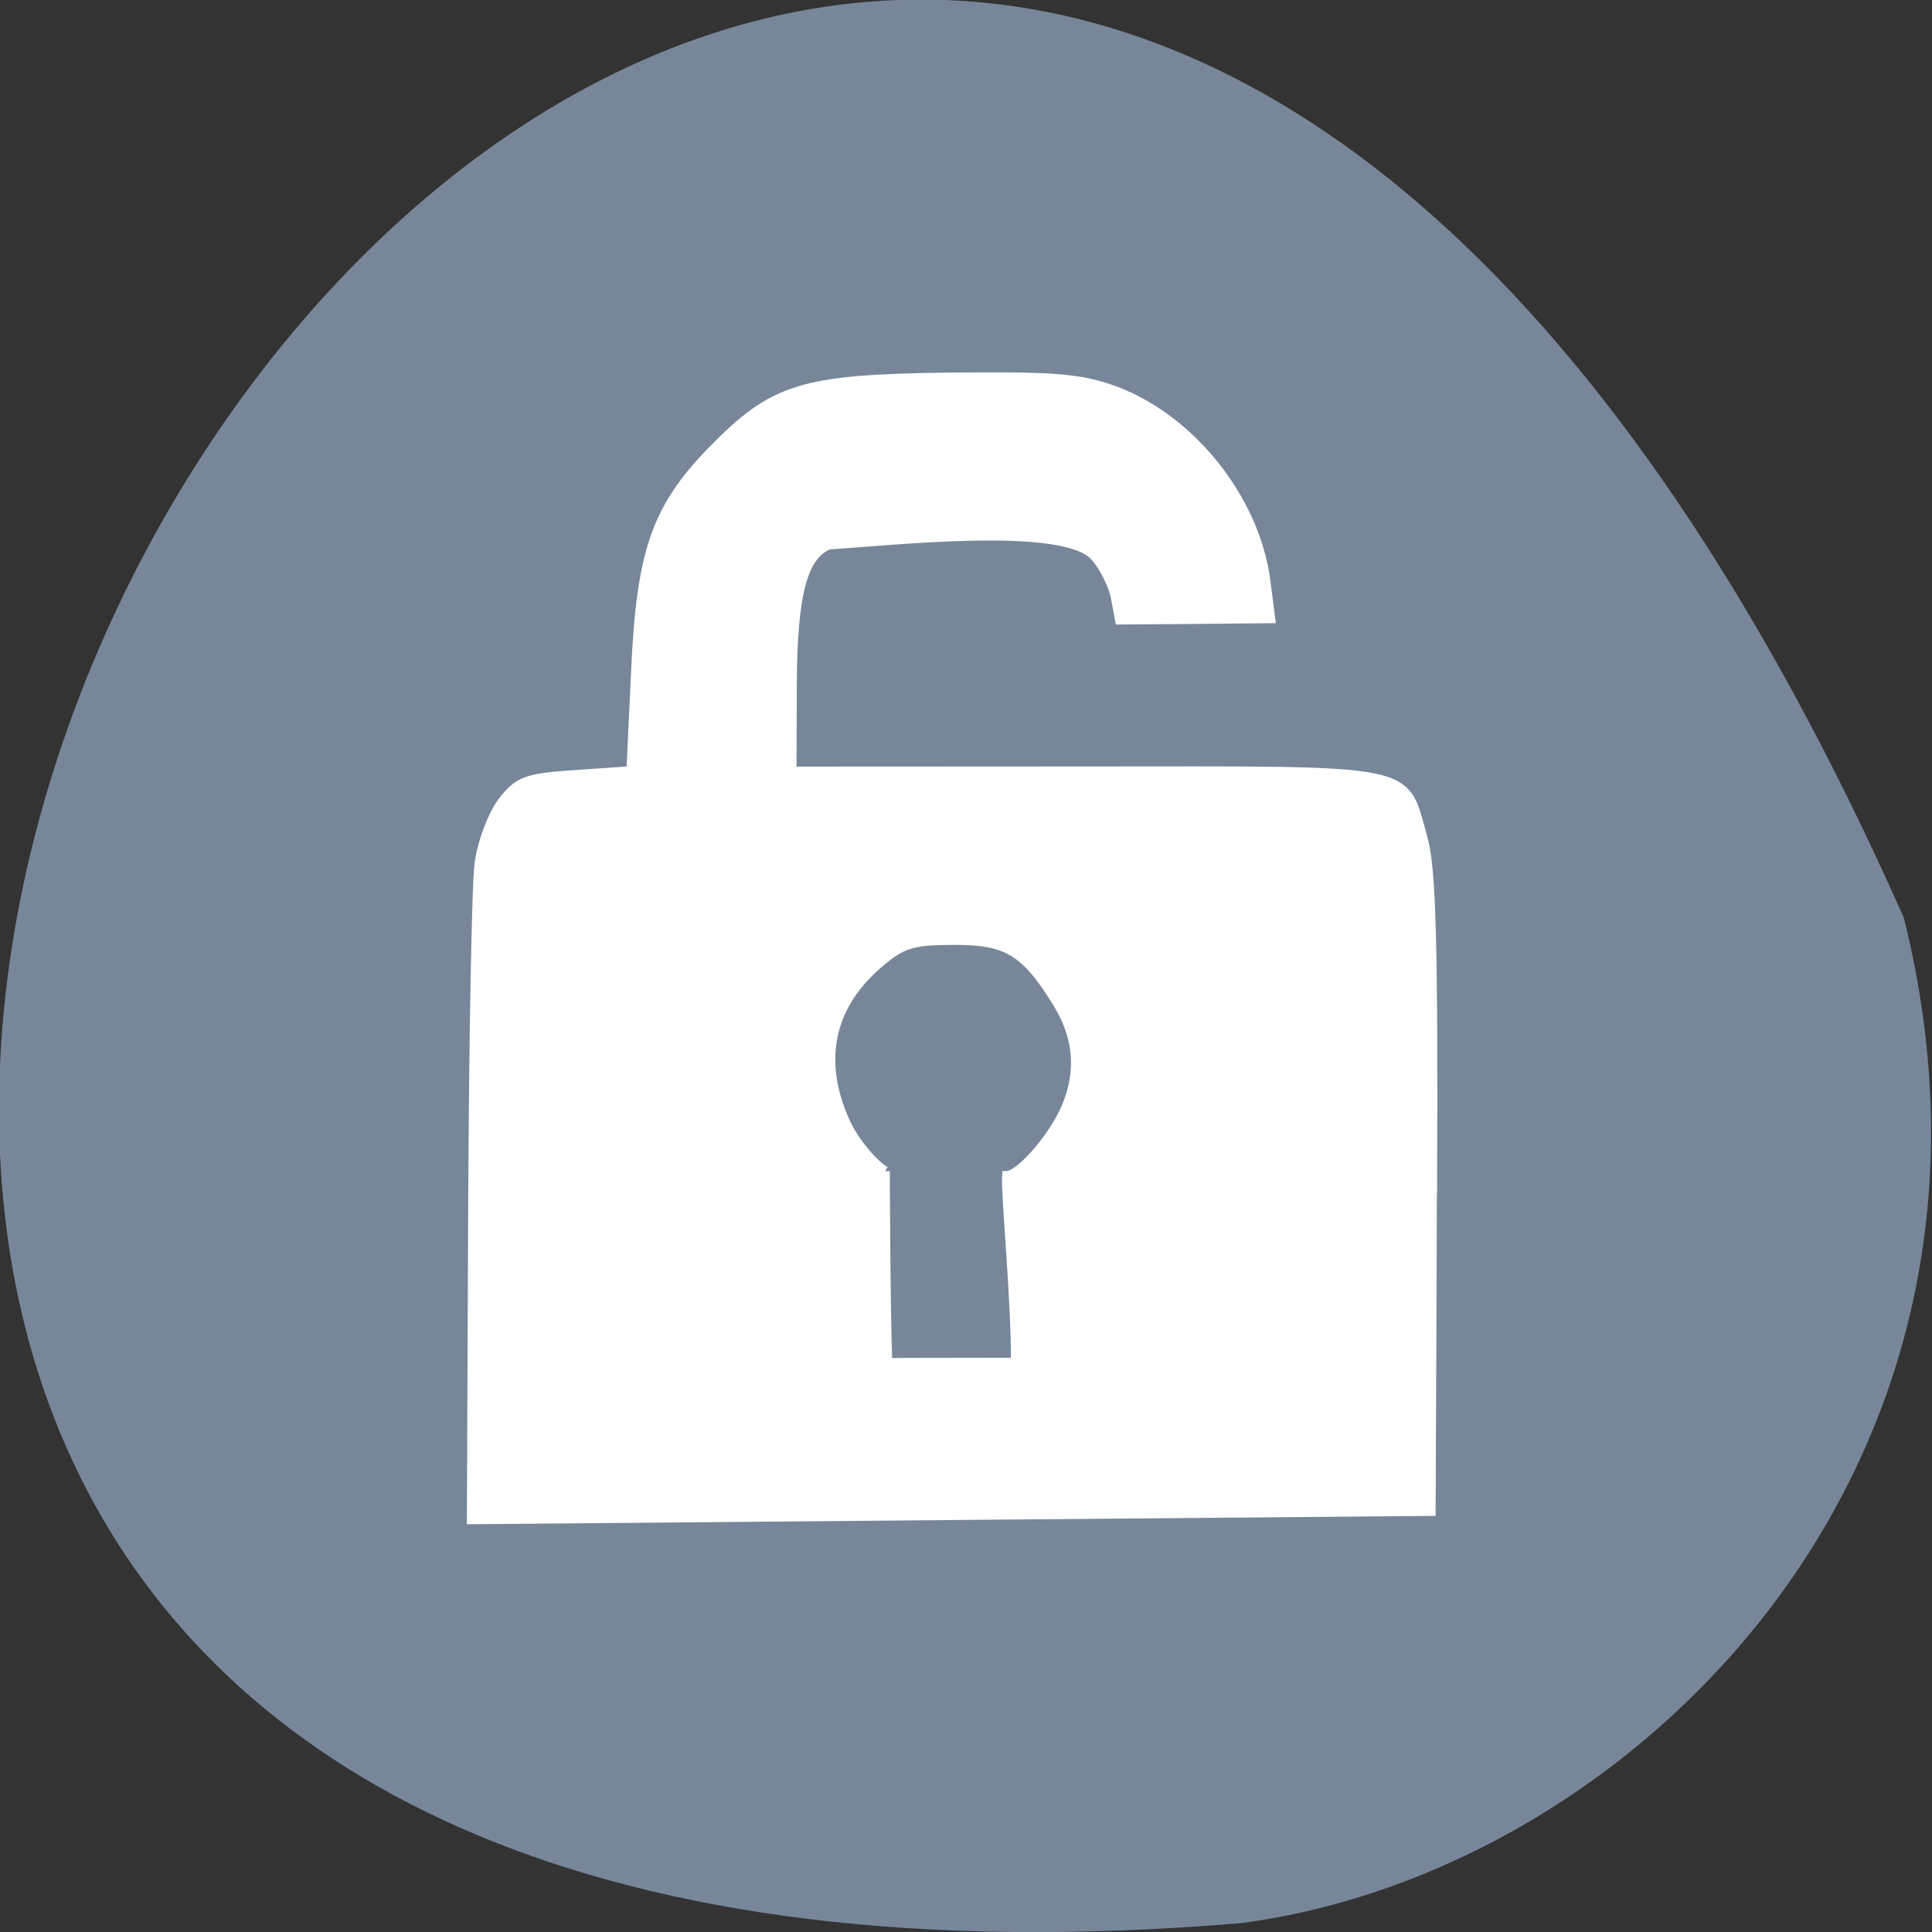 <svg xmlns="http://www.w3.org/2000/svg" viewBox="0 0 48 48"><rect x="0" y="0" width="48" height="48" fill="#333333" stroke="none"/><path d="m 47.3 22.8 c -28.92 -65.1 -80.91 30.39 -16.47 24.98 c 9.7 -1.27 19.89 -11.29 16.47 -24.98" style="fill:#778799"/><path d="m 189.3 157.8 c 0.15 -32.69 -0.13 -43.1 -1.25 -47 c -2.69 -9.46 -0.08 -8.92 -44.3 -8.9 l -39.1 0.02 l 0.04 -11.5 c 0.06 -11.94 1.4 -17 4.85 -18.42 c 8.27 -0.5 30.87 -3.08 35.1 1.48 c 1.21 1.33 2.44 3.79 2.77 5.44 l 0.56 3 c 6.65 -0.04 13.29 -0.1 19.94 -0.17 l -0.63 -4.92 c -1.35 -10.67 -9.71 -21.27 -19.71 -25.1 c -4.63 -1.75 -8.13 -2.04 -22.25 -1.88 c -19.38 0.25 -23.1 1.42 -31.2 9.71 c -7.38 7.56 -9.4 13.35 -10.1 29 l -0.63 13.31 l -7.31 0.5 c -6.54 0.44 -7.58 0.83 -9.71 3.6 c -1.29 1.71 -2.67 5.35 -3.04 8.1 c -0.38 2.73 -0.75 23.38 -0.85 45.85 l -0.17 40.9 c 42.3 -0.38 84.5 -0.73 126.8 -1.1 c 0.06 -13.98 0.13 -27.98 0.17 -41.96 m -72.3 -3 c -1.73 -1.06 -4.08 -3.94 -5.21 -6.38 c -3.67 -7.98 -2.25 -15.25 4.06 -20.79 c 3.29 -2.9 4.58 -3.31 10.13 -3.33 c 7.15 -0.04 9.54 1.42 13.79 8.31 c 2.73 4.46 3.13 8.92 1.19 13.63 c -1.6 3.92 -6.1 9.15 -7.9 9.17 c -0.19 2.1 1.21 16.31 1.17 24.67 c -3.83 0.02 -13 0 -16.9 0.04 c -0.27 -6.65 -0.33 -25.31 -0.33 -25.31" transform="scale(0.188)" style="fill:#fff;stroke:#fff;fill-rule:evenodd;stroke-width:1.22"/></svg>